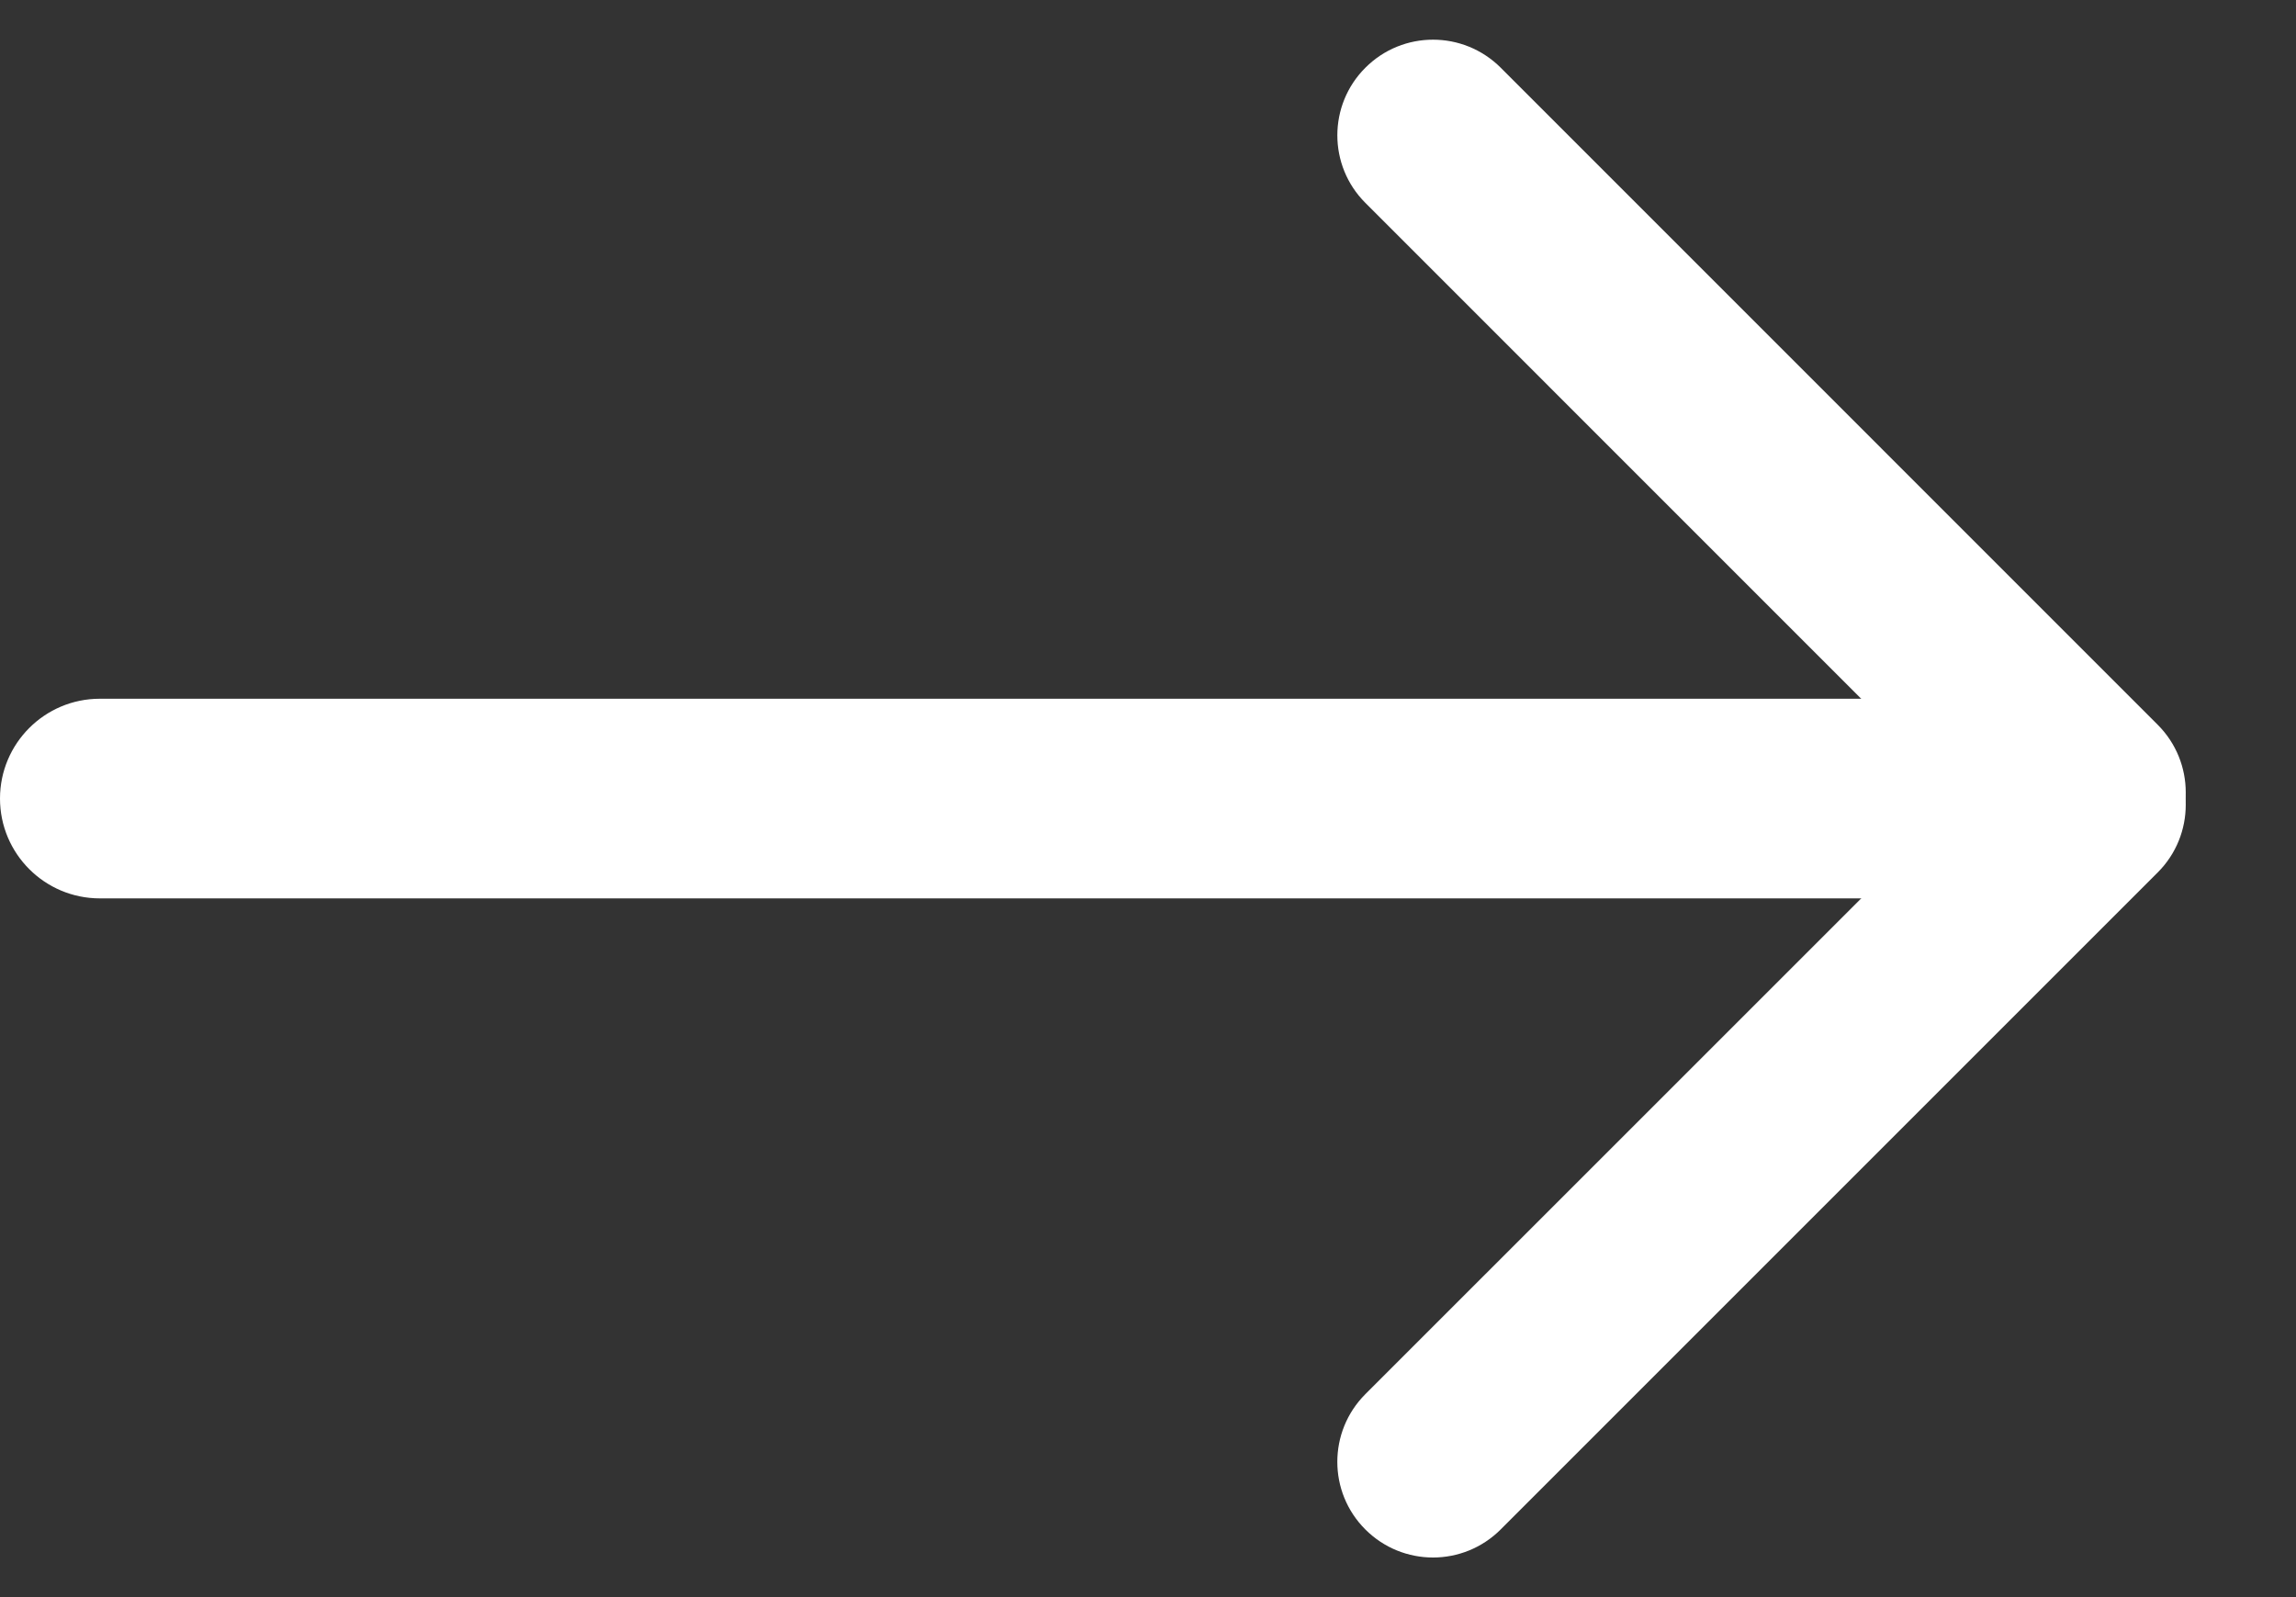 <svg width="23" height="16" viewBox="0 0 23 16" fill="none" xmlns="http://www.w3.org/2000/svg">
<rect x="0" y="0" width="23" height="16" fill="#333333" stroke="none"/>
<path d="M1 9C0.448 9 5.33895e-09 8.552 1.19249e-08 8C1.85108e-08 7.448 0.448 7 1 7L19 7C19.552 7 20 7.448 20 8C20 8.552 19.552 9 19 9L1 9Z" fill="white"/>
<path d="M15.033 15.322C14.658 15.697 14.052 15.697 13.677 15.322C13.303 14.948 13.303 14.342 13.677 13.967L20.26 7.385C20.634 7.01 21.241 7.01 21.615 7.385C21.989 7.759 21.989 8.366 21.615 8.74L15.033 15.322Z" fill="white"/>
<path d="M13.678 2.033C13.303 1.659 13.303 1.052 13.678 0.678C14.052 0.304 14.658 0.304 15.033 0.678L21.615 7.261C21.989 7.635 21.989 8.242 21.615 8.616C21.241 8.99 20.634 8.99 20.26 8.616L13.678 2.033Z" fill="white"/>
</svg>
